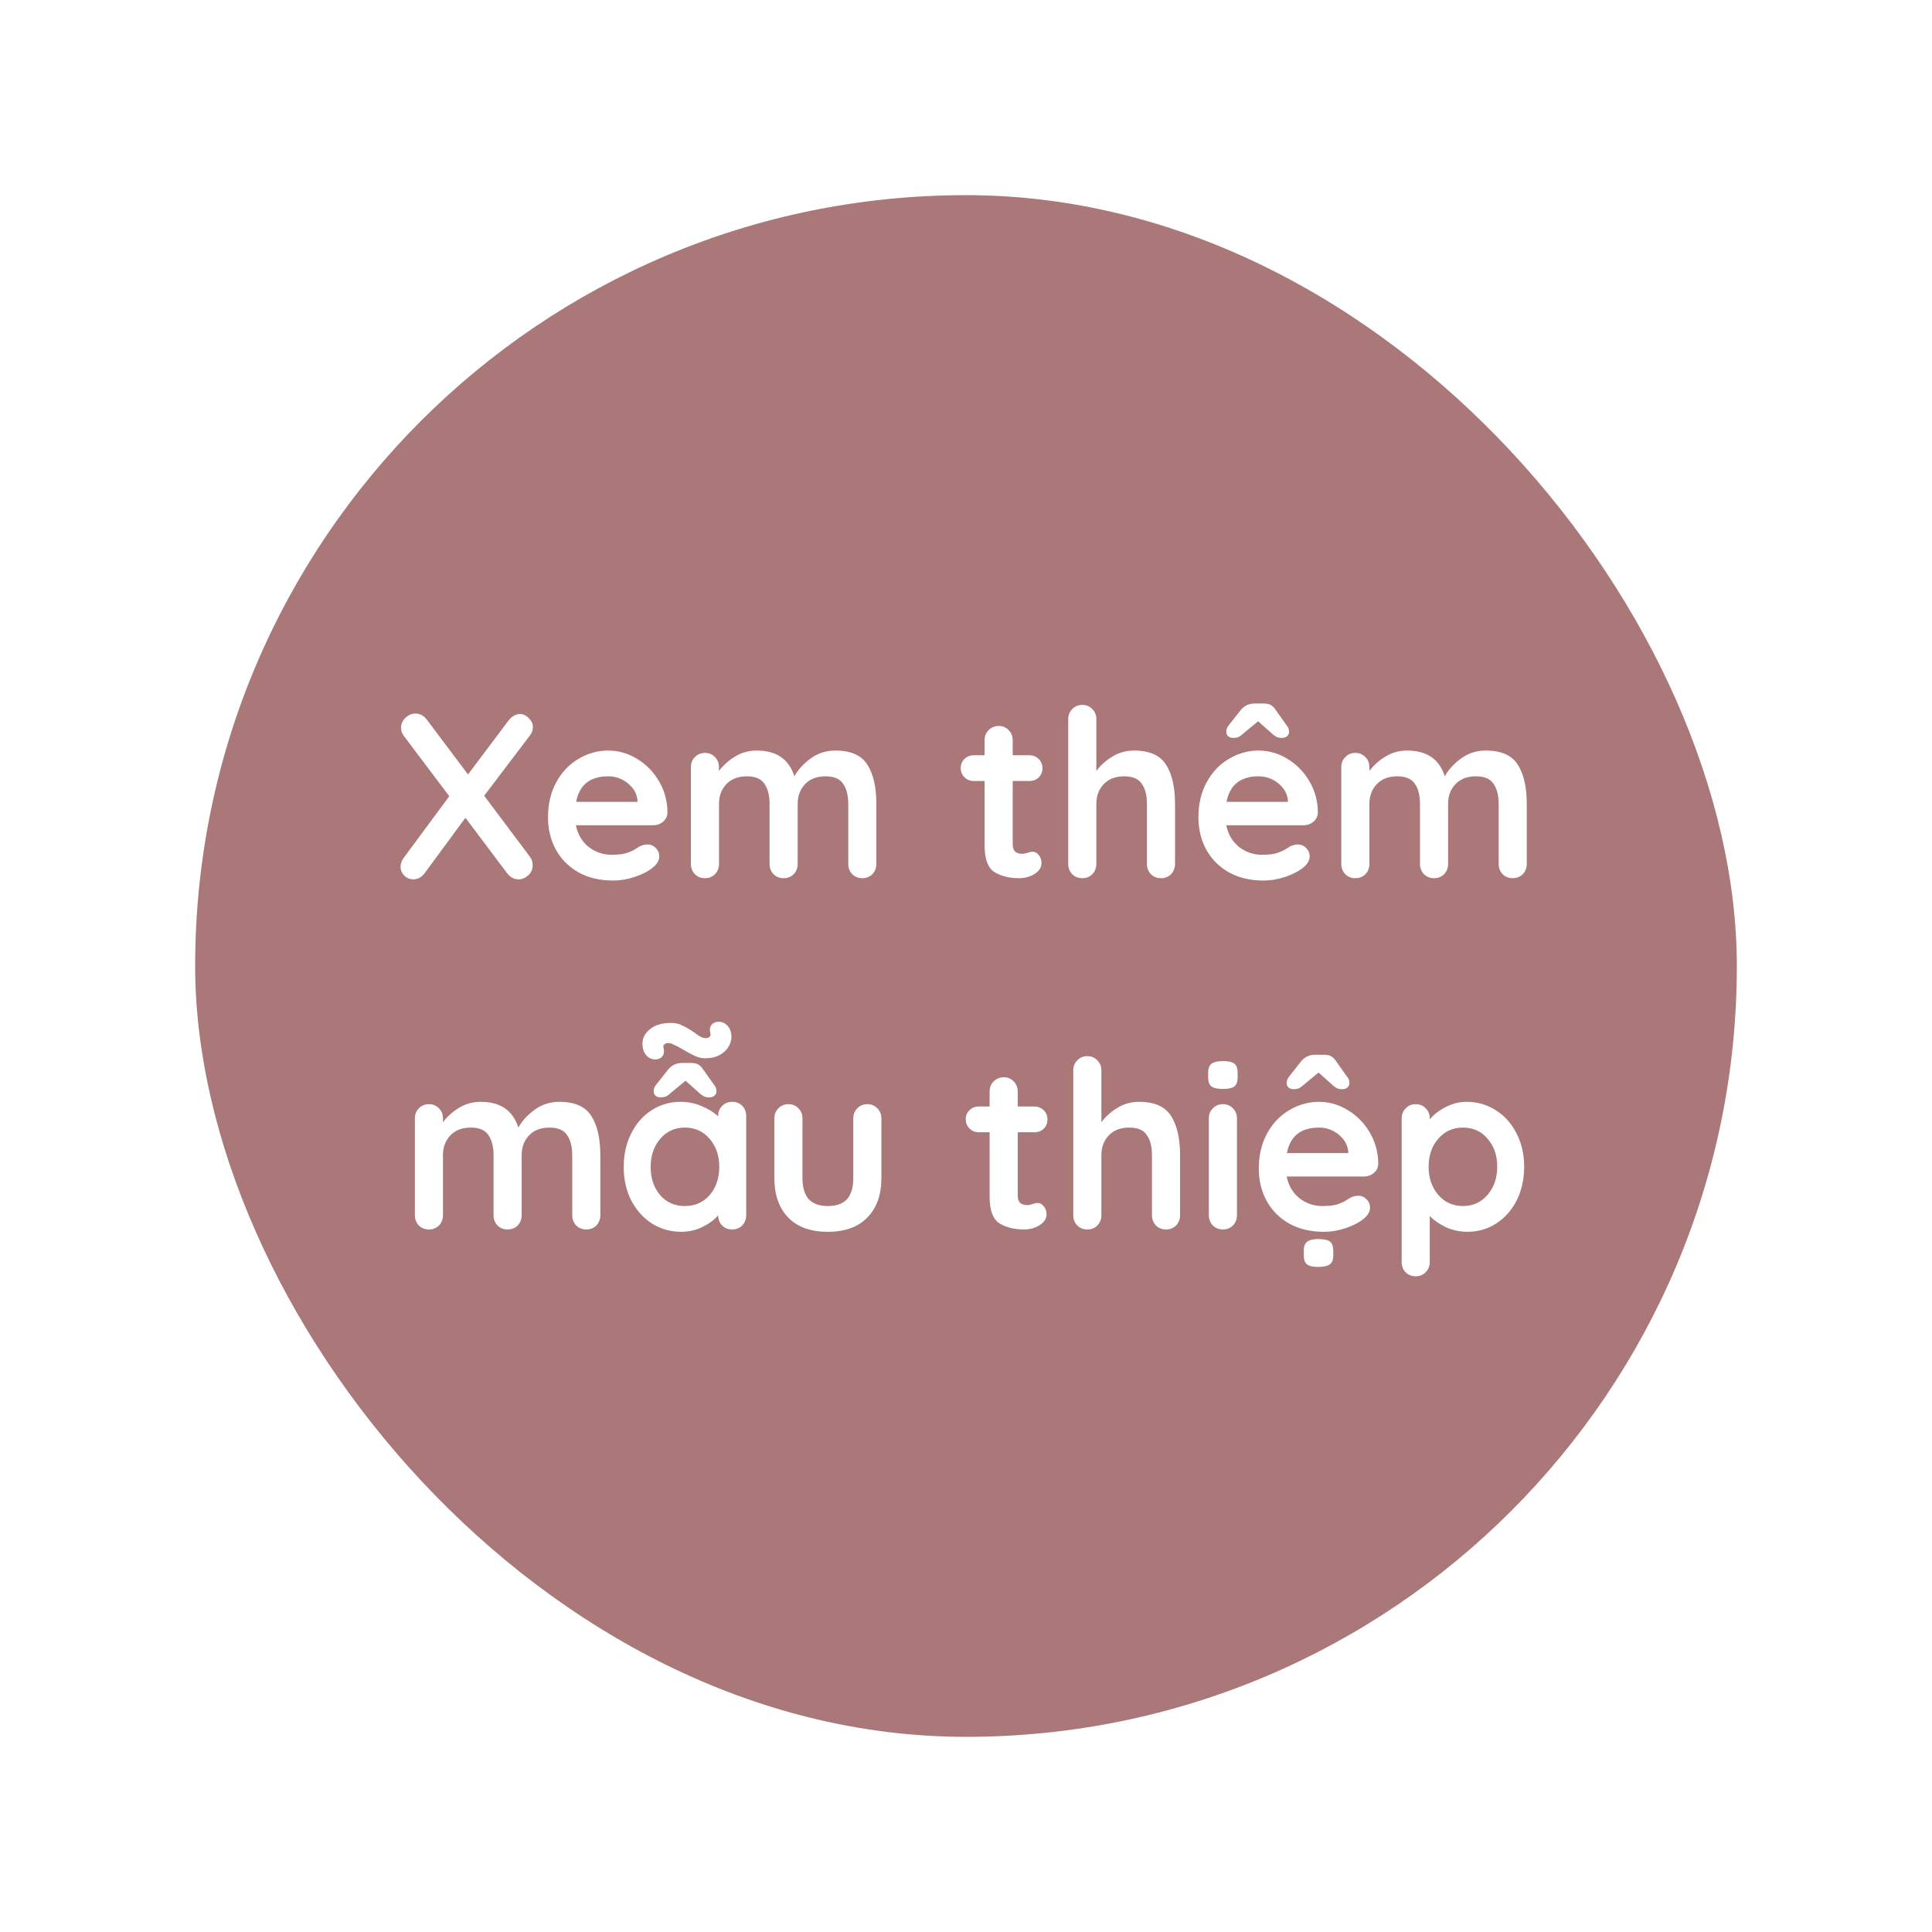 <svg width="198" height="198" viewBox="0 0 198 198" fill="none" xmlns="http://www.w3.org/2000/svg">
<g filter="url(#filter0_d_1254_4346)">
<rect x="19" y="10" width="160" height="160" rx="80" fill="#AA7878"/>
<path d="M54.301 78.792C54.493 79.048 54.589 79.344 54.589 79.68C54.589 80.096 54.437 80.44 54.133 80.712C53.829 80.984 53.501 81.12 53.149 81.12C52.685 81.12 52.293 80.912 51.973 80.496L47.701 74.808L43.549 80.448C43.229 80.896 42.829 81.12 42.349 81.12C41.997 81.12 41.693 80.992 41.437 80.736C41.181 80.48 41.053 80.184 41.053 79.848C41.053 79.496 41.173 79.168 41.413 78.864L46.045 72.6L41.413 66.456C41.205 66.2 41.101 65.912 41.101 65.592C41.101 65.192 41.253 64.848 41.557 64.56C41.861 64.272 42.197 64.128 42.565 64.128C43.029 64.128 43.421 64.336 43.741 64.752L47.965 70.368L52.093 64.872C52.253 64.648 52.437 64.48 52.645 64.368C52.853 64.24 53.061 64.176 53.269 64.176C53.621 64.176 53.933 64.32 54.205 64.608C54.477 64.88 54.613 65.184 54.613 65.52C54.613 65.824 54.509 66.112 54.301 66.384L49.621 72.552L54.301 78.792ZM68.404 74.28C68.388 74.664 68.236 74.976 67.948 75.216C67.66 75.456 67.324 75.576 66.94 75.576H59.02C59.212 76.52 59.652 77.264 60.34 77.808C61.028 78.336 61.804 78.6 62.668 78.6C63.324 78.6 63.836 78.544 64.204 78.432C64.572 78.304 64.86 78.176 65.068 78.048C65.292 77.904 65.444 77.808 65.524 77.76C65.812 77.616 66.084 77.544 66.34 77.544C66.676 77.544 66.964 77.664 67.204 77.904C67.444 78.144 67.564 78.424 67.564 78.744C67.564 79.176 67.34 79.568 66.892 79.92C66.444 80.288 65.844 80.6 65.092 80.856C64.34 81.112 63.58 81.24 62.812 81.24C61.468 81.24 60.292 80.96 59.284 80.4C58.292 79.84 57.524 79.072 56.98 78.096C56.436 77.104 56.164 75.992 56.164 74.76C56.164 73.384 56.452 72.176 57.028 71.136C57.604 70.096 58.364 69.304 59.308 68.76C60.252 68.2 61.26 67.92 62.332 67.92C63.388 67.92 64.38 68.208 65.308 68.784C66.252 69.36 67.004 70.136 67.564 71.112C68.124 72.088 68.404 73.144 68.404 74.28ZM62.332 70.56C60.476 70.56 59.38 71.432 59.044 73.176H65.332V73.008C65.268 72.336 64.94 71.76 64.348 71.28C63.756 70.8 63.084 70.56 62.332 70.56ZM85.614 67.92C87.198 67.92 88.294 68.408 88.902 69.384C89.51 70.344 89.814 71.68 89.814 73.392V79.536C89.814 79.952 89.678 80.304 89.406 80.592C89.134 80.864 88.79 81 88.374 81C87.958 81 87.614 80.864 87.342 80.592C87.07 80.304 86.934 79.952 86.934 79.536V73.392C86.934 72.512 86.758 71.824 86.406 71.328C86.07 70.816 85.47 70.56 84.606 70.56C83.71 70.56 83.006 70.832 82.494 71.376C81.998 71.904 81.75 72.576 81.75 73.392V79.536C81.75 79.952 81.614 80.304 81.342 80.592C81.07 80.864 80.726 81 80.31 81C79.894 81 79.55 80.864 79.278 80.592C79.006 80.304 78.87 79.952 78.87 79.536V73.392C78.87 72.512 78.694 71.824 78.342 71.328C78.006 70.816 77.406 70.56 76.542 70.56C75.646 70.56 74.942 70.832 74.43 71.376C73.934 71.904 73.686 72.576 73.686 73.392V79.536C73.686 79.952 73.55 80.304 73.278 80.592C73.006 80.864 72.662 81 72.246 81C71.83 81 71.486 80.864 71.214 80.592C70.942 80.304 70.806 79.952 70.806 79.536V69.624C70.806 69.208 70.942 68.864 71.214 68.592C71.486 68.304 71.83 68.16 72.246 68.16C72.662 68.16 73.006 68.304 73.278 68.592C73.55 68.864 73.686 69.208 73.686 69.624V70.008C74.118 69.432 74.662 68.944 75.318 68.544C75.99 68.128 76.734 67.92 77.55 67.92C79.566 67.92 80.854 68.8 81.414 70.56C81.782 69.888 82.334 69.28 83.07 68.736C83.822 68.192 84.67 67.92 85.614 67.92ZM105.85 78.288C106.074 78.288 106.274 78.4 106.45 78.624C106.642 78.832 106.738 79.112 106.738 79.464C106.738 79.896 106.498 80.264 106.018 80.568C105.554 80.856 105.026 81 104.434 81C103.442 81 102.602 80.792 101.914 80.376C101.242 79.944 100.906 79.04 100.906 77.664V71.04H99.802C99.418 71.04 99.098 70.912 98.842 70.656C98.586 70.4 98.458 70.08 98.458 69.696C98.458 69.328 98.586 69.024 98.842 68.784C99.098 68.528 99.418 68.4 99.802 68.4H100.906V66.864C100.906 66.448 101.042 66.104 101.314 65.832C101.602 65.544 101.954 65.4 102.37 65.4C102.77 65.4 103.106 65.544 103.378 65.832C103.65 66.104 103.786 66.448 103.786 66.864V68.4H105.49C105.874 68.4 106.194 68.528 106.45 68.784C106.706 69.04 106.834 69.36 106.834 69.744C106.834 70.112 106.706 70.424 106.45 70.68C106.194 70.92 105.874 71.04 105.49 71.04H103.786V77.544C103.786 77.88 103.874 78.128 104.05 78.288C104.226 78.432 104.466 78.504 104.77 78.504C104.898 78.504 105.074 78.472 105.298 78.408C105.49 78.328 105.674 78.288 105.85 78.288ZM116.222 67.92C117.806 67.92 118.902 68.408 119.51 69.384C120.118 70.344 120.422 71.68 120.422 73.392V79.536C120.422 79.952 120.286 80.304 120.014 80.592C119.742 80.864 119.398 81 118.982 81C118.566 81 118.222 80.864 117.95 80.592C117.678 80.304 117.542 79.952 117.542 79.536V73.392C117.542 72.512 117.366 71.824 117.014 71.328C116.678 70.816 116.078 70.56 115.214 70.56C114.318 70.56 113.614 70.832 113.102 71.376C112.606 71.904 112.358 72.576 112.358 73.392V79.536C112.358 79.952 112.222 80.304 111.95 80.592C111.678 80.864 111.334 81 110.918 81C110.502 81 110.158 80.864 109.886 80.592C109.614 80.304 109.478 79.952 109.478 79.536V64.704C109.478 64.288 109.614 63.944 109.886 63.672C110.158 63.384 110.502 63.24 110.918 63.24C111.334 63.24 111.678 63.384 111.95 63.672C112.222 63.944 112.358 64.288 112.358 64.704V70.008C112.79 69.432 113.334 68.944 113.99 68.544C114.662 68.128 115.406 67.92 116.222 67.92ZM135.06 74.28C135.044 74.664 134.892 74.976 134.604 75.216C134.316 75.456 133.98 75.576 133.596 75.576H125.676C125.868 76.52 126.308 77.264 126.996 77.808C127.684 78.336 128.46 78.6 129.324 78.6C129.98 78.6 130.492 78.544 130.86 78.432C131.228 78.304 131.516 78.176 131.724 78.048C131.948 77.904 132.1 77.808 132.18 77.76C132.468 77.616 132.74 77.544 132.996 77.544C133.332 77.544 133.62 77.664 133.86 77.904C134.1 78.144 134.22 78.424 134.22 78.744C134.22 79.176 133.996 79.568 133.548 79.92C133.1 80.288 132.5 80.6 131.748 80.856C130.996 81.112 130.236 81.24 129.468 81.24C128.124 81.24 126.948 80.96 125.94 80.4C124.948 79.84 124.18 79.072 123.636 78.096C123.092 77.104 122.82 75.992 122.82 74.76C122.82 73.384 123.108 72.176 123.684 71.136C124.26 70.096 125.02 69.304 125.964 68.76C126.908 68.2 127.916 67.92 128.988 67.92C130.044 67.92 131.036 68.208 131.964 68.784C132.908 69.36 133.66 70.136 134.22 71.112C134.78 72.088 135.06 73.144 135.06 74.28ZM128.988 70.56C127.132 70.56 126.036 71.432 125.7 73.176H131.988V73.008C131.924 72.336 131.596 71.76 131.004 71.28C130.412 70.8 129.74 70.56 128.988 70.56ZM131.82 65.28C131.948 65.44 132.028 65.568 132.06 65.664C132.092 65.76 132.108 65.88 132.108 66.024C132.108 66.184 132.036 66.328 131.892 66.456C131.764 66.568 131.596 66.624 131.388 66.624C131.148 66.624 130.964 66.592 130.836 66.528C130.724 66.464 130.604 66.384 130.476 66.288C130.364 66.176 130.276 66.096 130.212 66.048L128.94 64.92L127.572 66.048C127.508 66.096 127.404 66.184 127.26 66.312C127.132 66.424 127.004 66.504 126.876 66.552C126.748 66.6 126.588 66.624 126.396 66.624C126.188 66.624 126.012 66.568 125.868 66.456C125.74 66.328 125.676 66.184 125.676 66.024C125.676 65.88 125.692 65.76 125.724 65.664C125.756 65.568 125.836 65.44 125.964 65.28L127.14 63.792C127.508 63.328 127.996 63.096 128.604 63.096H129.468C129.788 63.096 130.036 63.144 130.212 63.24C130.404 63.336 130.588 63.52 130.764 63.792L131.82 65.28ZM152.27 67.92C153.854 67.92 154.95 68.408 155.558 69.384C156.166 70.344 156.47 71.68 156.47 73.392V79.536C156.47 79.952 156.334 80.304 156.062 80.592C155.79 80.864 155.446 81 155.03 81C154.614 81 154.27 80.864 153.998 80.592C153.726 80.304 153.59 79.952 153.59 79.536V73.392C153.59 72.512 153.414 71.824 153.062 71.328C152.726 70.816 152.126 70.56 151.262 70.56C150.366 70.56 149.662 70.832 149.15 71.376C148.654 71.904 148.406 72.576 148.406 73.392V79.536C148.406 79.952 148.27 80.304 147.998 80.592C147.726 80.864 147.382 81 146.966 81C146.55 81 146.206 80.864 145.934 80.592C145.662 80.304 145.526 79.952 145.526 79.536V73.392C145.526 72.512 145.35 71.824 144.998 71.328C144.662 70.816 144.062 70.56 143.198 70.56C142.302 70.56 141.598 70.832 141.086 71.376C140.59 71.904 140.342 72.576 140.342 73.392V79.536C140.342 79.952 140.206 80.304 139.934 80.592C139.662 80.864 139.318 81 138.902 81C138.486 81 138.142 80.864 137.87 80.592C137.598 80.304 137.462 79.952 137.462 79.536V69.624C137.462 69.208 137.598 68.864 137.87 68.592C138.142 68.304 138.486 68.16 138.902 68.16C139.318 68.16 139.662 68.304 139.934 68.592C140.206 68.864 140.342 69.208 140.342 69.624V70.008C140.774 69.432 141.318 68.944 141.974 68.544C142.646 68.128 143.39 67.92 144.206 67.92C146.222 67.92 147.51 68.8 148.07 70.56C148.438 69.888 148.99 69.28 149.726 68.736C150.478 68.192 151.326 67.92 152.27 67.92ZM57.325 103.92C58.909 103.92 60.005 104.408 60.613 105.384C61.221 106.344 61.525 107.68 61.525 109.392V115.536C61.525 115.952 61.389 116.304 61.117 116.592C60.845 116.864 60.501 117 60.085 117C59.669 117 59.325 116.864 59.053 116.592C58.781 116.304 58.645 115.952 58.645 115.536V109.392C58.645 108.512 58.469 107.824 58.117 107.328C57.781 106.816 57.181 106.56 56.317 106.56C55.421 106.56 54.717 106.832 54.205 107.376C53.709 107.904 53.461 108.576 53.461 109.392V115.536C53.461 115.952 53.325 116.304 53.053 116.592C52.781 116.864 52.437 117 52.021 117C51.605 117 51.261 116.864 50.989 116.592C50.717 116.304 50.581 115.952 50.581 115.536V109.392C50.581 108.512 50.405 107.824 50.053 107.328C49.717 106.816 49.117 106.56 48.253 106.56C47.357 106.56 46.653 106.832 46.141 107.376C45.645 107.904 45.397 108.576 45.397 109.392V115.536C45.397 115.952 45.261 116.304 44.989 116.592C44.717 116.864 44.373 117 43.957 117C43.541 117 43.197 116.864 42.925 116.592C42.653 116.304 42.517 115.952 42.517 115.536V105.624C42.517 105.208 42.653 104.864 42.925 104.592C43.197 104.304 43.541 104.16 43.957 104.16C44.373 104.16 44.717 104.304 44.989 104.592C45.261 104.864 45.397 105.208 45.397 105.624V106.008C45.829 105.432 46.373 104.944 47.029 104.544C47.701 104.128 48.445 103.92 49.261 103.92C51.277 103.92 52.565 104.8 53.125 106.56C53.493 105.888 54.045 105.28 54.781 104.736C55.533 104.192 56.381 103.92 57.325 103.92ZM75.034 103.92C75.45 103.92 75.794 104.056 76.066 104.328C76.338 104.6 76.474 104.952 76.474 105.384V115.536C76.474 115.952 76.338 116.304 76.066 116.592C75.794 116.864 75.45 117 75.034 117C74.618 117 74.274 116.864 74.002 116.592C73.746 116.32 73.61 115.976 73.594 115.56C73.194 116.024 72.65 116.424 71.962 116.76C71.29 117.08 70.578 117.24 69.826 117.24C68.722 117.24 67.722 116.96 66.826 116.4C65.93 115.824 65.218 115.032 64.69 114.024C64.178 113.016 63.922 111.872 63.922 110.592C63.922 109.312 64.178 108.168 64.69 107.16C65.202 106.136 65.898 105.344 66.778 104.784C67.674 104.208 68.658 103.92 69.73 103.92C70.498 103.92 71.218 104.064 71.89 104.352C72.562 104.624 73.13 104.976 73.594 105.408V105.384C73.594 104.968 73.73 104.624 74.002 104.352C74.274 104.064 74.618 103.92 75.034 103.92ZM70.186 114.6C71.226 114.6 72.074 114.224 72.73 113.472C73.386 112.704 73.714 111.744 73.714 110.592C73.714 109.44 73.386 108.48 72.73 107.712C72.074 106.944 71.226 106.56 70.186 106.56C69.162 106.56 68.322 106.944 67.666 107.712C67.01 108.48 66.682 109.44 66.682 110.592C66.682 111.744 67.002 112.704 67.642 113.472C68.298 114.224 69.146 114.6 70.186 114.6ZM73.138 102.12C73.266 102.28 73.346 102.408 73.378 102.504C73.41 102.6 73.426 102.72 73.426 102.864C73.426 103.024 73.354 103.168 73.21 103.296C73.082 103.408 72.914 103.464 72.706 103.464C72.466 103.464 72.282 103.432 72.154 103.368C72.042 103.304 71.922 103.224 71.794 103.128C71.682 103.016 71.594 102.936 71.53 102.888L70.258 101.76L68.89 102.888C68.826 102.936 68.722 103.024 68.578 103.152C68.45 103.264 68.322 103.344 68.194 103.392C68.066 103.44 67.906 103.464 67.714 103.464C67.506 103.464 67.33 103.408 67.186 103.296C67.058 103.168 66.994 103.024 66.994 102.864C66.994 102.72 67.01 102.6 67.042 102.504C67.074 102.408 67.154 102.28 67.282 102.12L68.458 100.632C68.826 100.168 69.314 99.936 69.922 99.936H70.786C71.106 99.936 71.354 99.984 71.53 100.08C71.722 100.176 71.906 100.36 72.082 100.632L73.138 102.12ZM67.162 99.576C66.794 99.576 66.482 99.432 66.226 99.144C65.97 98.84 65.842 98.44 65.842 97.944C65.842 97.384 66.098 96.896 66.61 96.48C67.122 96.048 67.85 95.832 68.794 95.832C69.21 95.832 69.586 95.92 69.922 96.096C70.274 96.256 70.674 96.488 71.122 96.792C71.394 97 71.618 97.152 71.794 97.248C71.986 97.344 72.162 97.392 72.322 97.392C72.498 97.392 72.634 97.344 72.73 97.248C72.826 97.152 72.85 97.032 72.802 96.888C72.77 96.808 72.754 96.696 72.754 96.552C72.754 96.296 72.834 96.096 72.994 95.952C73.17 95.792 73.386 95.712 73.642 95.712C74.01 95.712 74.322 95.856 74.578 96.144C74.834 96.432 74.962 96.816 74.962 97.296C74.962 97.6 74.866 97.92 74.674 98.256C74.482 98.592 74.178 98.88 73.762 99.12C73.362 99.344 72.85 99.456 72.226 99.456C71.906 99.456 71.57 99.376 71.218 99.216C70.866 99.056 70.45 98.832 69.97 98.544C69.586 98.32 69.282 98.16 69.058 98.064C68.85 97.952 68.658 97.896 68.482 97.896C68.306 97.896 68.17 97.944 68.074 98.04C67.978 98.136 67.954 98.256 68.002 98.4C68.034 98.48 68.05 98.592 68.05 98.736C68.05 98.992 67.962 99.2 67.786 99.36C67.626 99.504 67.418 99.576 67.162 99.576ZM88.889 104.16C89.305 104.16 89.649 104.304 89.921 104.592C90.193 104.864 90.329 105.208 90.329 105.624V111.72C90.329 113.448 89.849 114.8 88.889 115.776C87.945 116.752 86.593 117.24 84.833 117.24C83.073 117.24 81.721 116.752 80.777 115.776C79.833 114.8 79.361 113.448 79.361 111.72V105.624C79.361 105.208 79.497 104.864 79.769 104.592C80.041 104.304 80.385 104.16 80.801 104.16C81.217 104.16 81.561 104.304 81.833 104.592C82.105 104.864 82.241 105.208 82.241 105.624V111.72C82.241 112.696 82.457 113.424 82.889 113.904C83.321 114.368 83.969 114.6 84.833 114.6C85.713 114.6 86.369 114.368 86.801 113.904C87.233 113.424 87.449 112.696 87.449 111.72V105.624C87.449 105.208 87.585 104.864 87.857 104.592C88.129 104.304 88.473 104.16 88.889 104.16ZM106.365 114.288C106.589 114.288 106.789 114.4 106.965 114.624C107.157 114.832 107.253 115.112 107.253 115.464C107.253 115.896 107.013 116.264 106.533 116.568C106.069 116.856 105.541 117 104.949 117C103.957 117 103.117 116.792 102.429 116.376C101.757 115.944 101.421 115.04 101.421 113.664V107.04H100.317C99.933 107.04 99.613 106.912 99.357 106.656C99.101 106.4 98.973 106.08 98.973 105.696C98.973 105.328 99.101 105.024 99.357 104.784C99.613 104.528 99.933 104.4 100.317 104.4H101.421V102.864C101.421 102.448 101.557 102.104 101.829 101.832C102.117 101.544 102.469 101.4 102.885 101.4C103.285 101.4 103.621 101.544 103.893 101.832C104.165 102.104 104.301 102.448 104.301 102.864V104.4H106.005C106.389 104.4 106.709 104.528 106.965 104.784C107.221 105.04 107.349 105.36 107.349 105.744C107.349 106.112 107.221 106.424 106.965 106.68C106.709 106.92 106.389 107.04 106.005 107.04H104.301V113.544C104.301 113.88 104.389 114.128 104.565 114.288C104.741 114.432 104.981 114.504 105.285 114.504C105.413 114.504 105.589 114.472 105.813 114.408C106.005 114.328 106.189 114.288 106.365 114.288ZM116.738 103.92C118.322 103.92 119.418 104.408 120.026 105.384C120.634 106.344 120.938 107.68 120.938 109.392V115.536C120.938 115.952 120.802 116.304 120.53 116.592C120.258 116.864 119.914 117 119.498 117C119.082 117 118.738 116.864 118.466 116.592C118.194 116.304 118.058 115.952 118.058 115.536V109.392C118.058 108.512 117.882 107.824 117.53 107.328C117.194 106.816 116.594 106.56 115.73 106.56C114.834 106.56 114.13 106.832 113.618 107.376C113.122 107.904 112.874 108.576 112.874 109.392V115.536C112.874 115.952 112.738 116.304 112.466 116.592C112.194 116.864 111.85 117 111.434 117C111.018 117 110.674 116.864 110.402 116.592C110.13 116.304 109.994 115.952 109.994 115.536V100.704C109.994 100.288 110.13 99.944 110.402 99.672C110.674 99.384 111.018 99.24 111.434 99.24C111.85 99.24 112.194 99.384 112.466 99.672C112.738 99.944 112.874 100.288 112.874 100.704V106.008C113.306 105.432 113.85 104.944 114.506 104.544C115.178 104.128 115.922 103.92 116.738 103.92ZM126.768 115.536C126.768 115.952 126.632 116.304 126.36 116.592C126.088 116.864 125.744 117 125.328 117C124.912 117 124.568 116.864 124.296 116.592C124.024 116.304 123.888 115.952 123.888 115.536V105.624C123.888 105.208 124.024 104.864 124.296 104.592C124.568 104.304 124.912 104.16 125.328 104.16C125.744 104.16 126.088 104.304 126.36 104.592C126.632 104.864 126.768 105.208 126.768 105.624V115.536ZM125.304 102.6C124.76 102.6 124.376 102.512 124.152 102.336C123.928 102.16 123.816 101.848 123.816 101.4V100.944C123.816 100.496 123.936 100.184 124.176 100.008C124.416 99.832 124.8 99.744 125.328 99.744C125.888 99.744 126.28 99.832 126.504 100.008C126.728 100.184 126.84 100.496 126.84 100.944V101.4C126.84 101.864 126.72 102.184 126.48 102.36C126.256 102.52 125.864 102.6 125.304 102.6ZM141.248 110.28C141.232 110.664 141.08 110.976 140.792 111.216C140.504 111.456 140.168 111.576 139.784 111.576H131.864C132.056 112.52 132.496 113.264 133.184 113.808C133.872 114.336 134.648 114.6 135.512 114.6C136.168 114.6 136.68 114.544 137.048 114.432C137.416 114.304 137.704 114.176 137.912 114.048C138.136 113.904 138.288 113.808 138.368 113.76C138.656 113.616 138.928 113.544 139.184 113.544C139.52 113.544 139.808 113.664 140.048 113.904C140.288 114.144 140.408 114.424 140.408 114.744C140.408 115.176 140.184 115.568 139.736 115.92C139.288 116.288 138.688 116.6 137.936 116.856C137.184 117.112 136.424 117.24 135.656 117.24C134.312 117.24 133.136 116.96 132.128 116.4C131.136 115.84 130.368 115.072 129.824 114.096C129.28 113.104 129.008 111.992 129.008 110.76C129.008 109.384 129.296 108.176 129.872 107.136C130.448 106.096 131.208 105.304 132.152 104.76C133.096 104.2 134.104 103.92 135.176 103.92C136.232 103.92 137.224 104.208 138.152 104.784C139.096 105.36 139.848 106.136 140.408 107.112C140.968 108.088 141.248 109.144 141.248 110.28ZM135.176 106.56C133.32 106.56 132.224 107.432 131.888 109.176H138.176V109.008C138.112 108.336 137.784 107.76 137.192 107.28C136.6 106.8 135.928 106.56 135.176 106.56ZM135.08 120.84C134.552 120.84 134.176 120.752 133.952 120.576C133.728 120.4 133.616 120.088 133.616 119.64V119.184C133.616 118.736 133.736 118.424 133.976 118.248C134.216 118.072 134.584 117.984 135.08 117.984C135.672 117.984 136.08 118.072 136.304 118.248C136.528 118.424 136.64 118.736 136.64 119.184V119.64C136.64 120.104 136.52 120.416 136.28 120.576C136.04 120.752 135.64 120.84 135.08 120.84ZM138.008 101.28C138.136 101.44 138.216 101.568 138.248 101.664C138.28 101.76 138.296 101.88 138.296 102.024C138.296 102.184 138.224 102.328 138.08 102.456C137.952 102.568 137.784 102.624 137.576 102.624C137.336 102.624 137.152 102.592 137.024 102.528C136.912 102.464 136.792 102.384 136.664 102.288C136.552 102.176 136.464 102.096 136.4 102.048L135.128 100.92L133.76 102.048C133.696 102.096 133.592 102.184 133.448 102.312C133.32 102.424 133.192 102.504 133.064 102.552C132.936 102.6 132.776 102.624 132.584 102.624C132.376 102.624 132.2 102.568 132.056 102.456C131.928 102.328 131.864 102.184 131.864 102.024C131.864 101.88 131.88 101.76 131.912 101.664C131.944 101.568 132.024 101.44 132.152 101.28L133.328 99.792C133.696 99.328 134.184 99.096 134.792 99.096H135.656C135.976 99.096 136.224 99.144 136.4 99.24C136.592 99.336 136.776 99.52 136.952 99.792L138.008 101.28ZM150.298 103.92C151.402 103.92 152.402 104.208 153.298 104.784C154.194 105.344 154.898 106.128 155.41 107.136C155.938 108.144 156.202 109.288 156.202 110.568C156.202 111.848 155.946 113 155.434 114.024C154.922 115.032 154.218 115.824 153.322 116.4C152.442 116.96 151.466 117.24 150.394 117.24C149.626 117.24 148.898 117.088 148.21 116.784C147.538 116.464 146.978 116.08 146.53 115.632V120.336C146.53 120.752 146.394 121.096 146.122 121.368C145.85 121.656 145.506 121.8 145.09 121.8C144.674 121.8 144.33 121.664 144.058 121.392C143.786 121.12 143.65 120.768 143.65 120.336V105.624C143.65 105.208 143.786 104.864 144.058 104.592C144.33 104.304 144.674 104.16 145.09 104.16C145.506 104.16 145.85 104.304 146.122 104.592C146.394 104.864 146.53 105.208 146.53 105.624V105.72C146.914 105.24 147.45 104.824 148.138 104.472C148.826 104.104 149.546 103.92 150.298 103.92ZM149.938 114.6C150.962 114.6 151.802 114.216 152.458 113.448C153.114 112.68 153.442 111.72 153.442 110.568C153.442 109.416 153.114 108.464 152.458 107.712C151.818 106.944 150.978 106.56 149.938 106.56C148.898 106.56 148.05 106.944 147.394 107.712C146.738 108.464 146.41 109.416 146.41 110.568C146.41 111.72 146.738 112.68 147.394 113.448C148.05 114.216 148.898 114.6 149.938 114.6Z" fill="white"/>
<rect x="19" y="10" width="160" height="160" rx="80" stroke="white" stroke-width="2"/>
</g>
<defs>
<filter id="filter0_d_1254_4346" x="0" y="0" width="198" height="198" filterUnits="userSpaceOnUse" color-interpolation-filters="sRGB">
<feFlood flood-opacity="0" result="BackgroundImageFix"/>
<feColorMatrix in="SourceAlpha" type="matrix" values="0 0 0 0 0 0 0 0 0 0 0 0 0 0 0 0 0 0 127 0" result="hardAlpha"/>
<feOffset dy="9"/>
<feGaussianBlur stdDeviation="9"/>
<feColorMatrix type="matrix" values="0 0 0 0 0 0 0 0 0 0 0 0 0 0 0 0 0 0 0.2 0"/>
<feBlend mode="normal" in2="BackgroundImageFix" result="effect1_dropShadow_1254_4346"/>
<feBlend mode="normal" in="SourceGraphic" in2="effect1_dropShadow_1254_4346" result="shape"/>
</filter>
</defs>
</svg>

